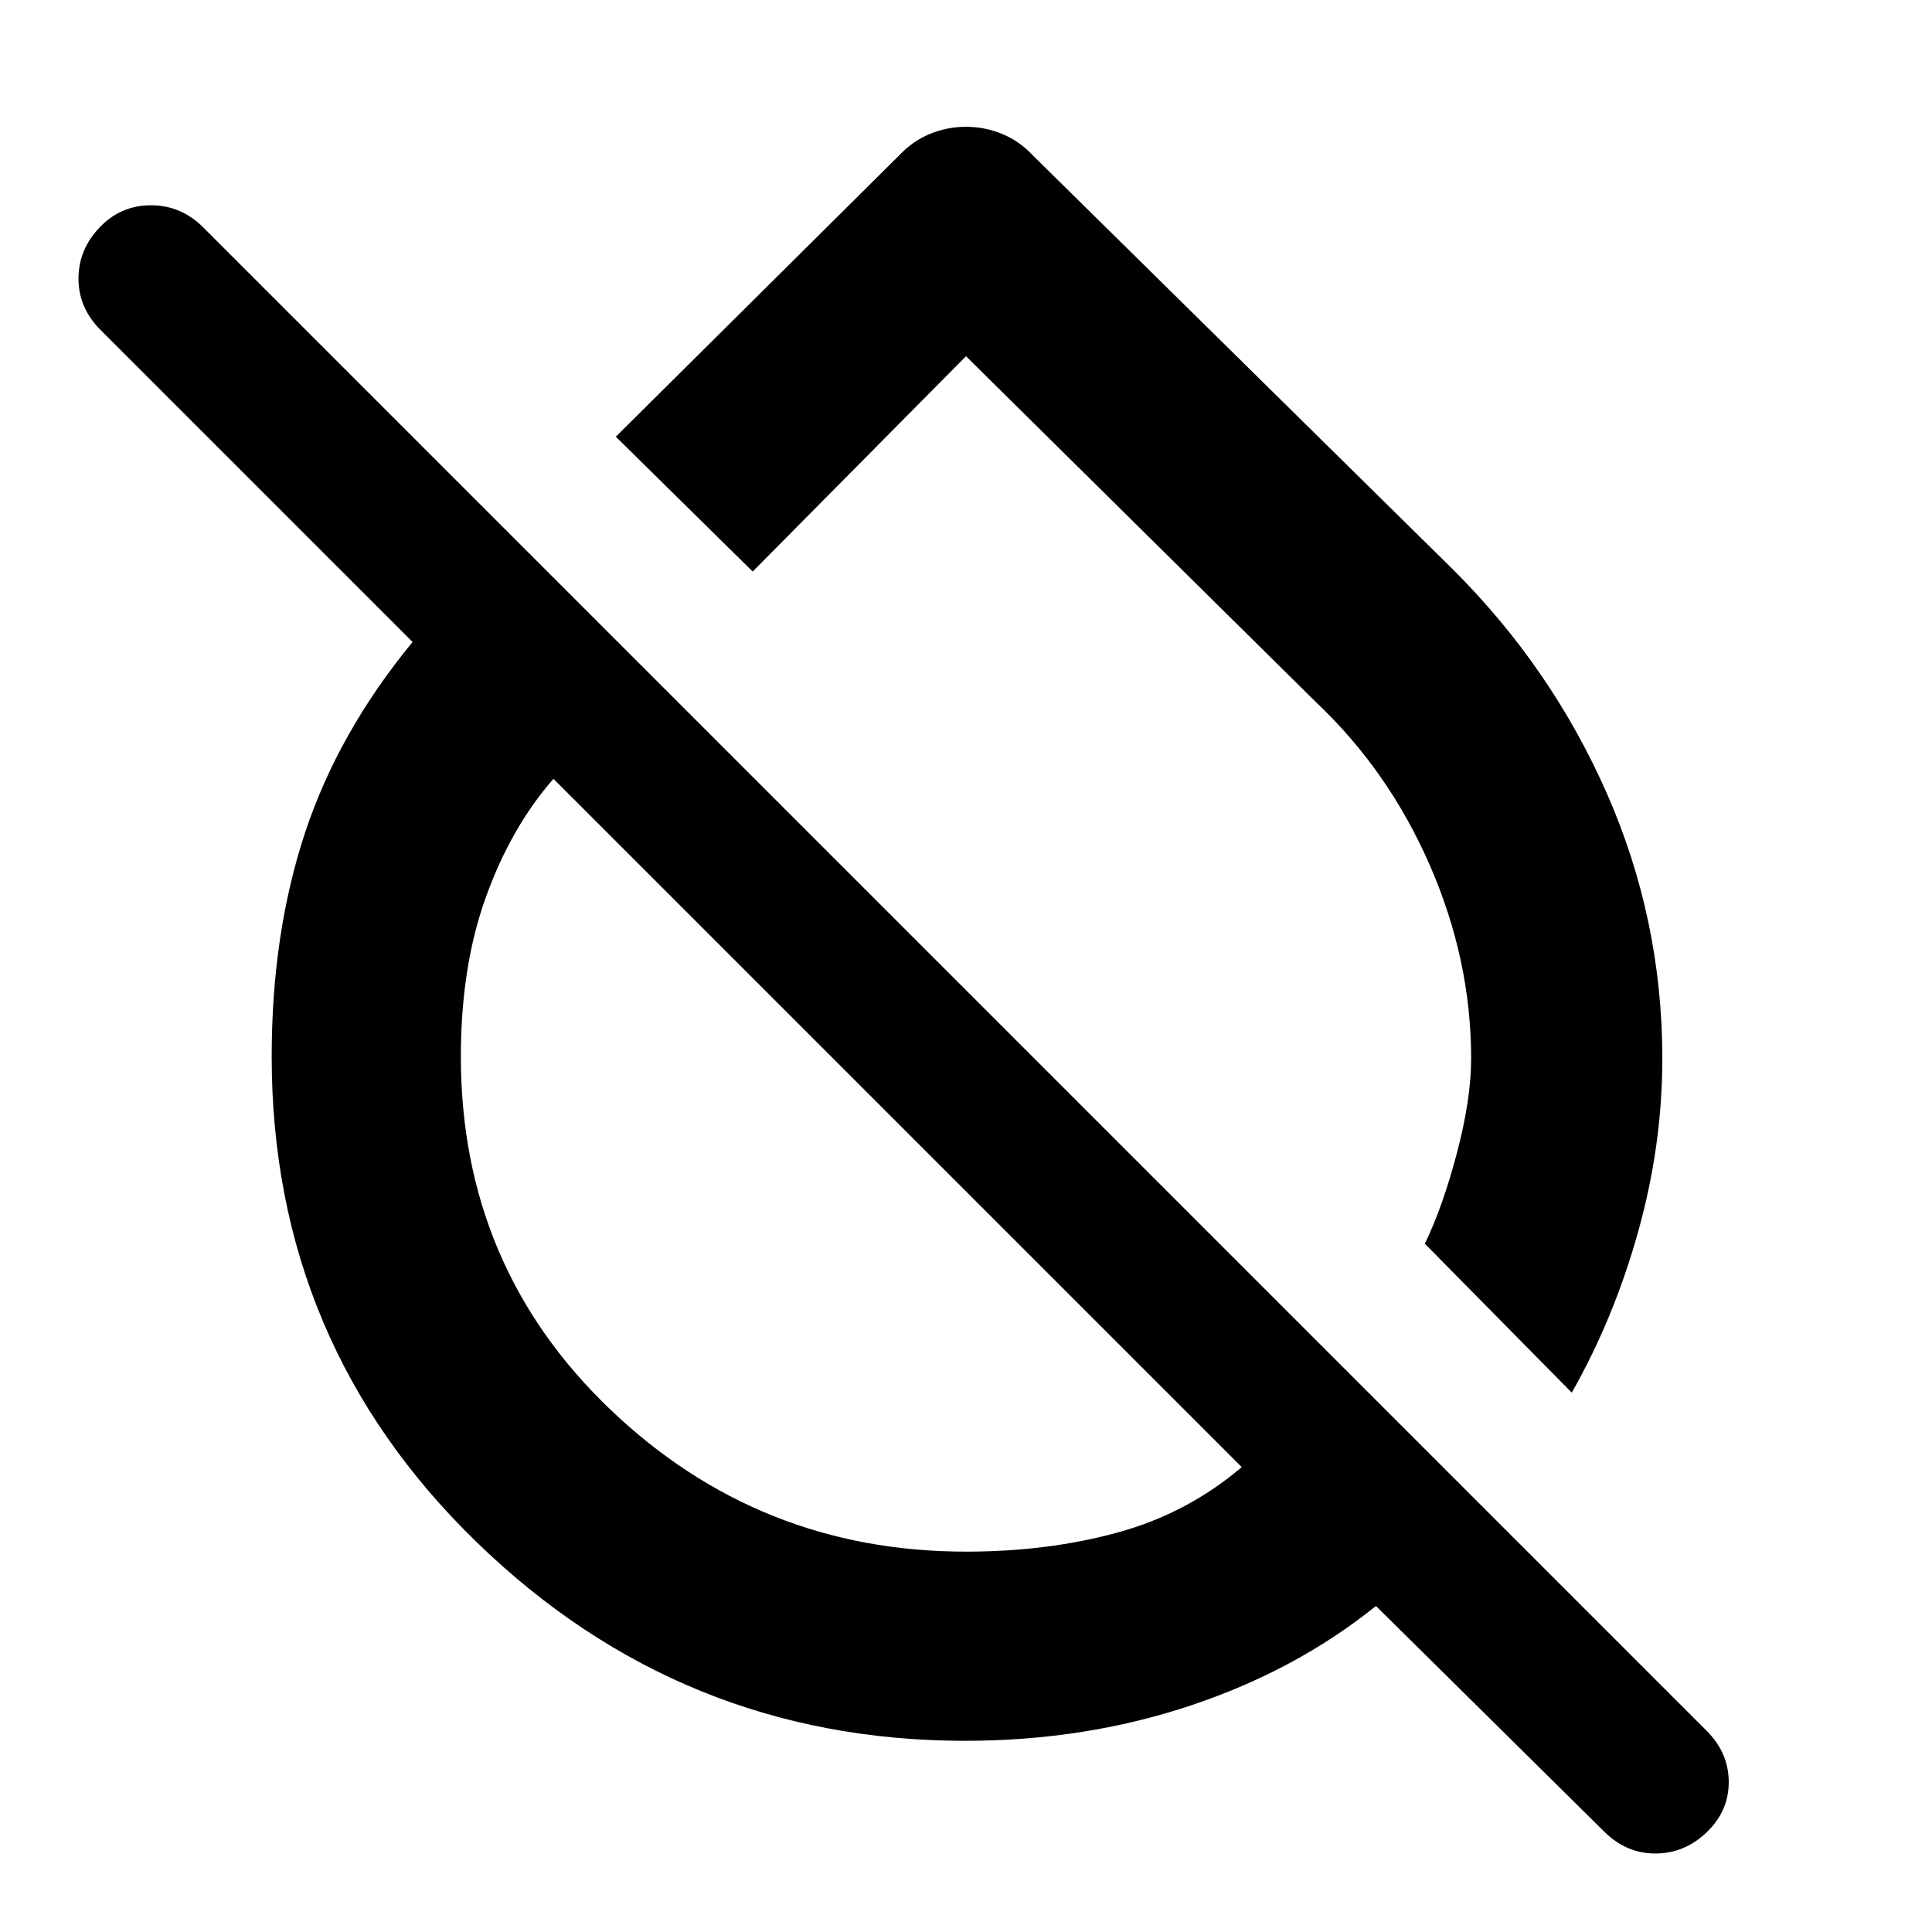 <svg xmlns="http://www.w3.org/2000/svg" width="48" height="48" viewBox="0 96 960 960"><path d="m781 788-73-74q9-18.635 16-45.317Q731 642 731 622q0-49-20.5-96T654 445L480 273 374 380l-68-67 141-140q6.6-7 15.164-10.5Q470.727 159 480 159q9.273 0 17.836 3.5Q506.4 166 513 173l209 206q49.064 48.93 76.532 111.465Q826 553 826 622q0 43-12 86t-33 80Zm16 218L683.701 894Q644 926 591.5 943.5 539 961 479.563 961q-141.078 0-242.82-98.809Q135 763.381 135 621.03 135 560 151.5 510t53.5-95L50 260q-11-11-11-25.5T49.5 209Q60 198 75 198t26 11l747 747q11 11 11 25.5t-11 25q-11 10.5-25.5 10.5t-25.5-11ZM480 867q40.653 0 75.327-9.5Q590 848 617 825L275 483q-21 24-33.5 58.582Q229 576.163 229 621q0 104.246 74 175.123T480 867Zm-34-225Zm116-115Z"/></svg>